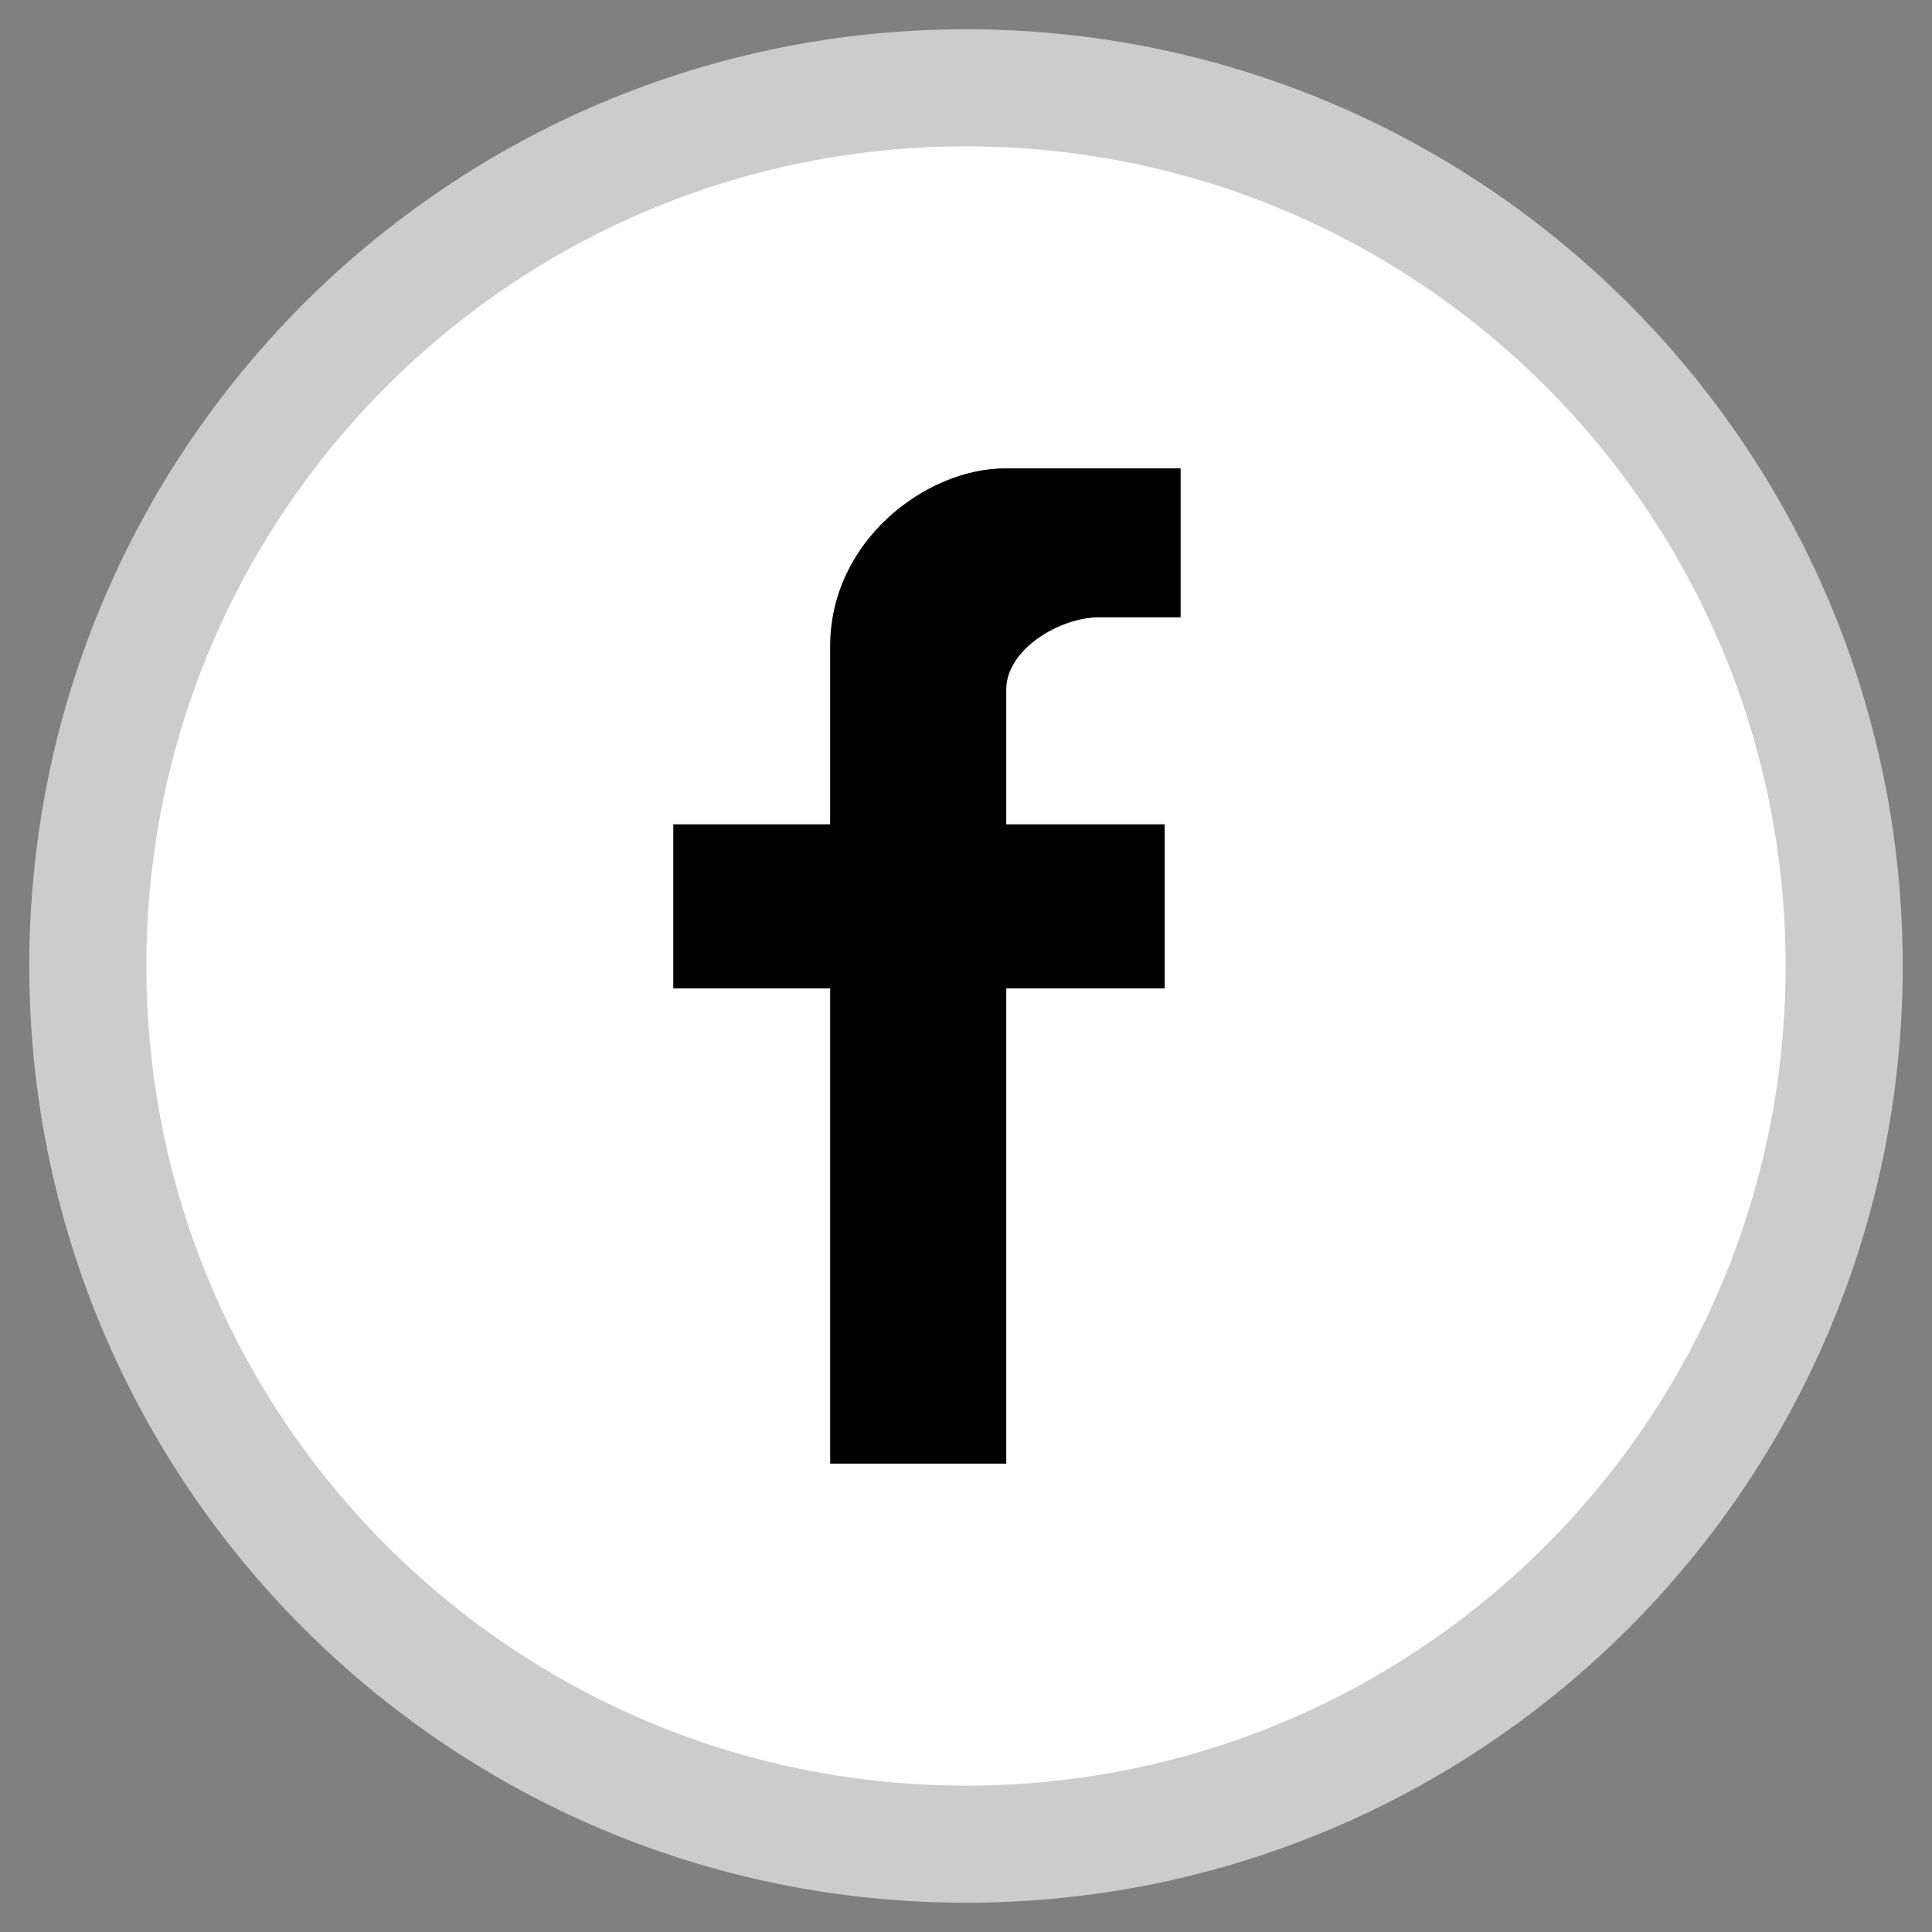 <?xml version="1.0" encoding="utf-8"?>
<!-- Generator: Adobe Illustrator 15.1.0, SVG Export Plug-In  -->
<!DOCTYPE svg PUBLIC "-//W3C//DTD SVG 1.1//EN" "http://www.w3.org/Graphics/SVG/1.1/DTD/svg11.dtd">
<svg version="1.1"
	 xmlns="http://www.w3.org/2000/svg" xmlns:xlink="http://www.w3.org/1999/xlink" xmlns:a="http://ns.adobe.com/AdobeSVGViewerExtensions/3.0/"
	 x="0px" y="0px" width="33px" height="33px" viewBox="-0.5 -0.5 33 33"
	 overflow="visible" enable-background="new -0.5 -0.5 33 33" xml:space="preserve">
<rect x="-0.5" y="-0.5" width="33" height="33" fill="#808080" stroke="none"/>
<defs>
</defs>
<path fill="#FFFFFF" stroke="#CCCCCC" stroke-width="2" stroke-miterlimit="10" d="M31,16c0,8.285-6.709,15-15,15
	C7.716,31,1,24.285,1,16C1,7.716,7.716,1,16,1C24.291,1,31,7.716,31,16z"/>
<path d="M16.688,11.275v2.305h2.705v2.803h-2.705V24.5h-3.008v-8.117H11V13.58h2.679v-3.036c0-1.821,1.654-3.044,2.987-3.044h3
	v2.544h-1.387C17.598,10.043,16.688,10.593,16.688,11.275z"/>
</svg>
